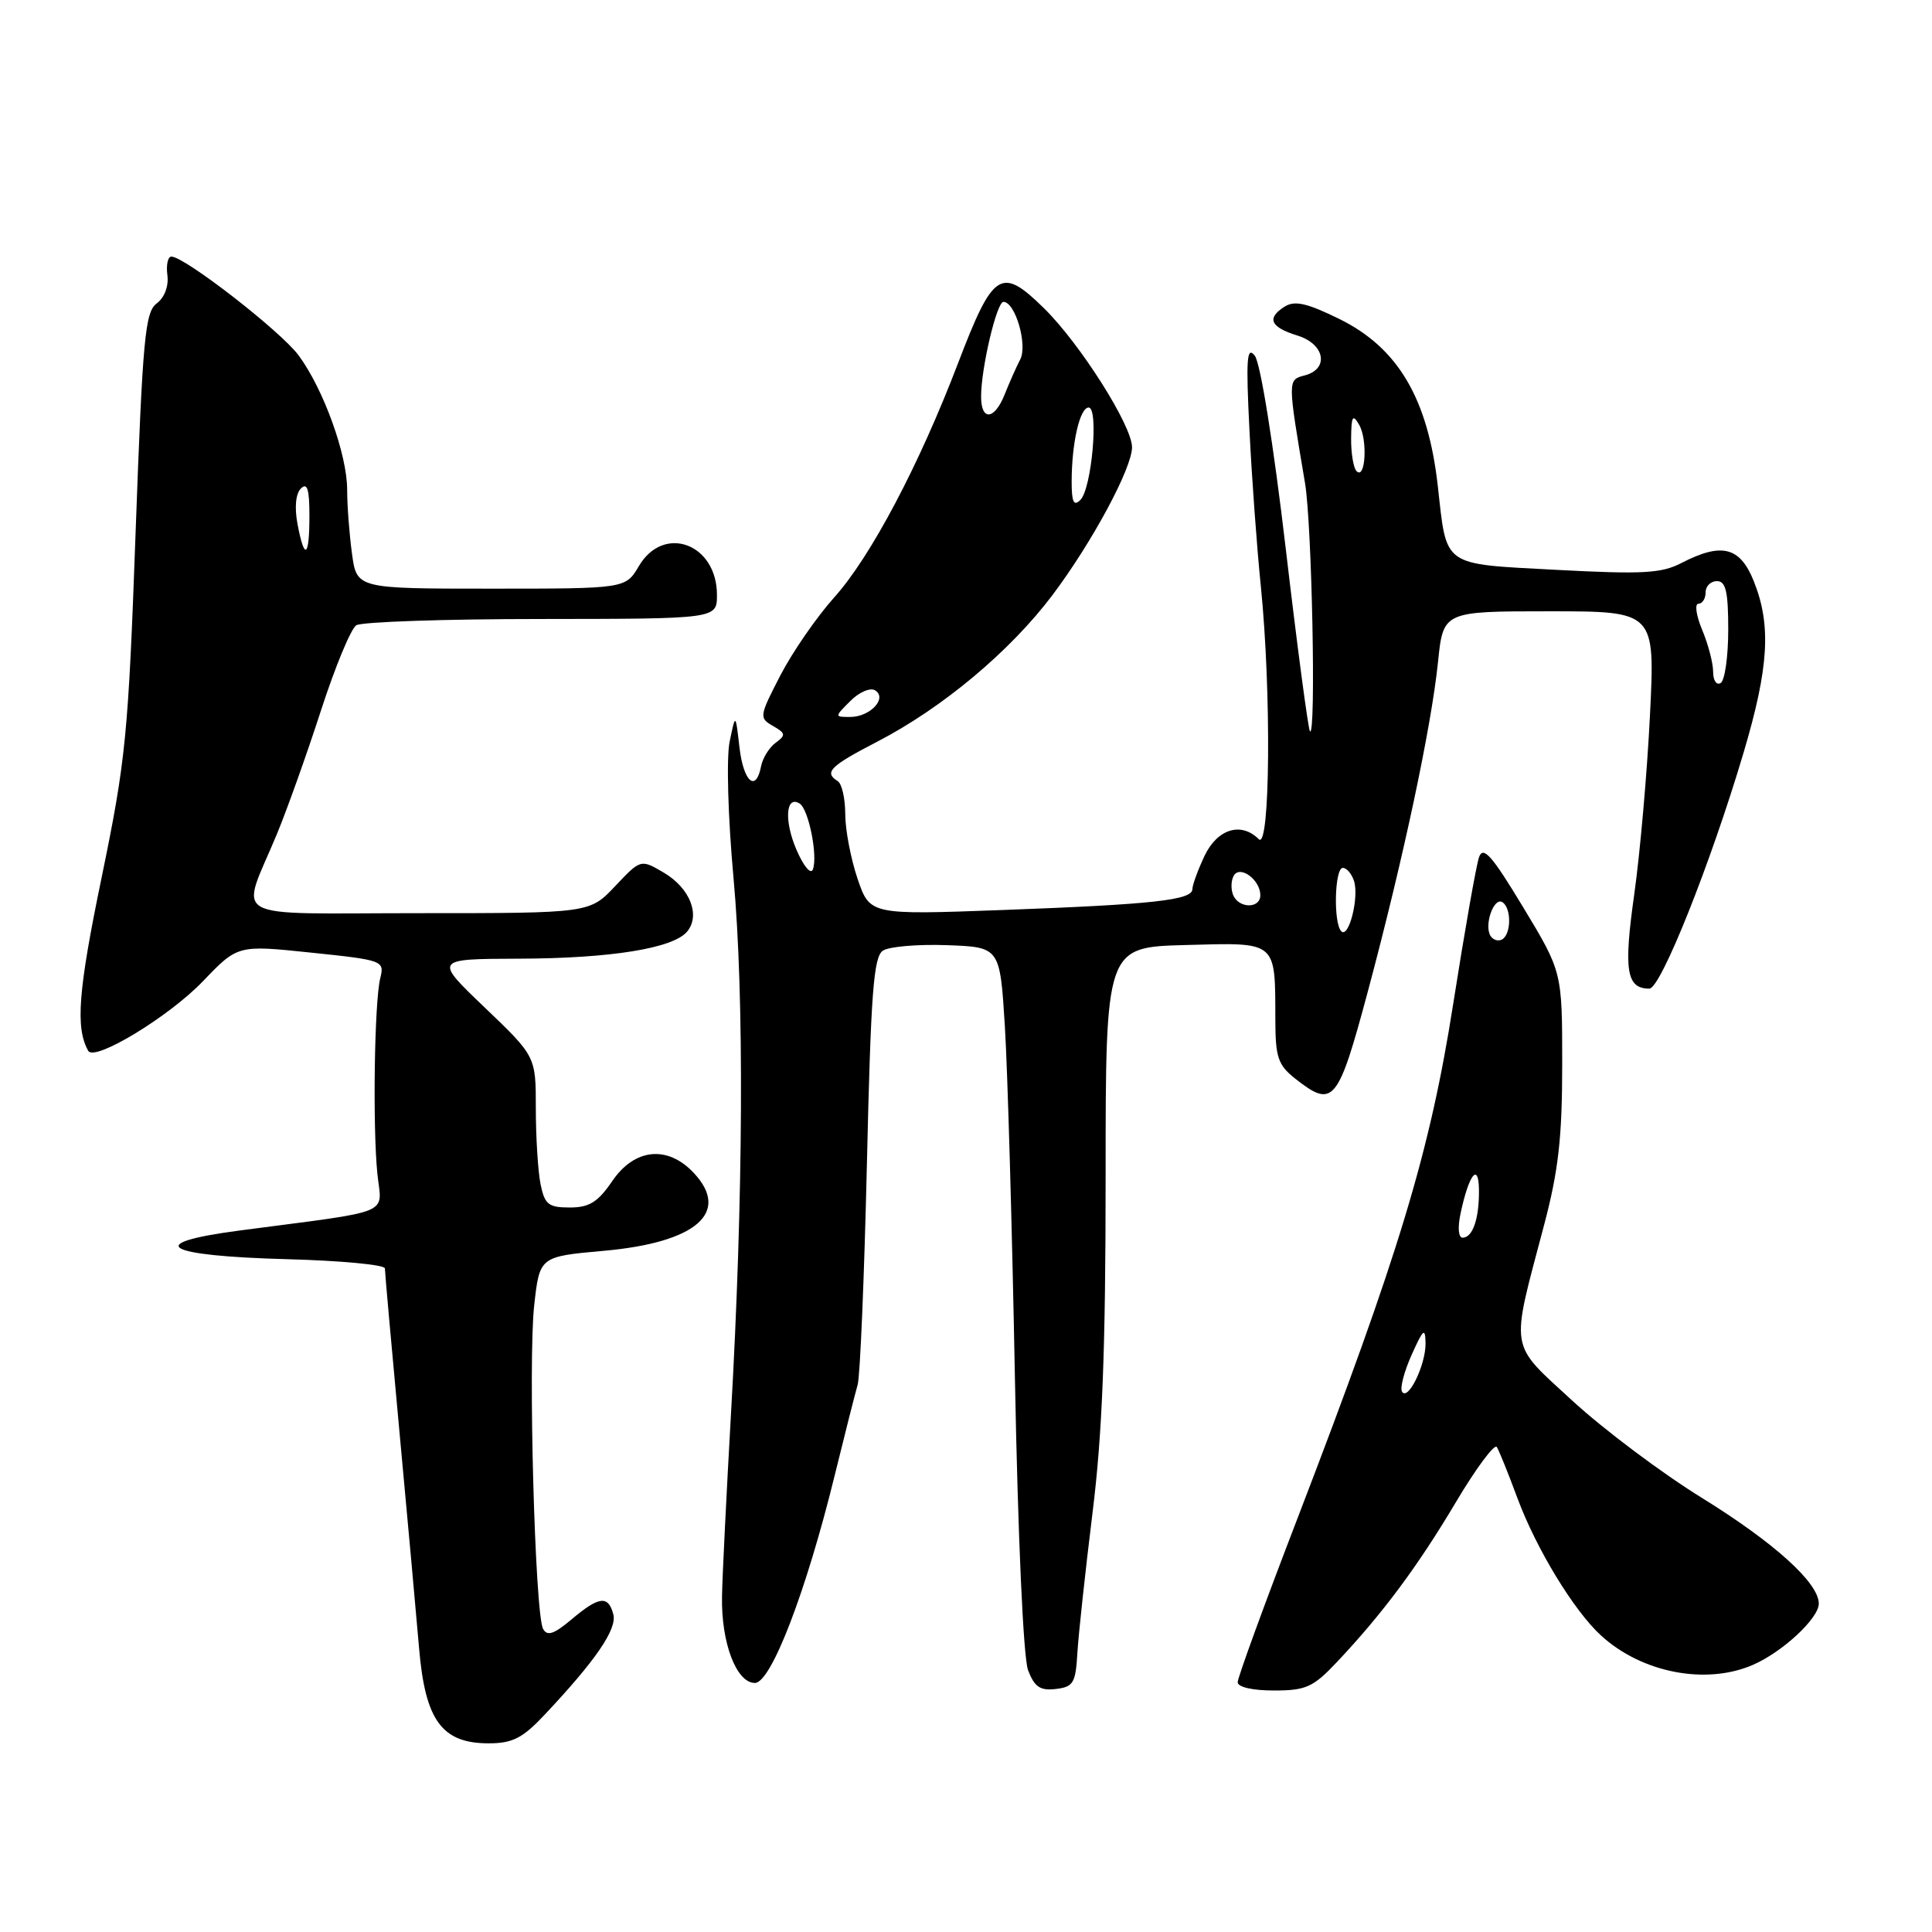 <?xml version="1.0" encoding="UTF-8" standalone="no"?>
<!DOCTYPE svg PUBLIC "-//W3C//DTD SVG 1.1//EN" "http://www.w3.org/Graphics/SVG/1.1/DTD/svg11.dtd" >
<svg xmlns="http://www.w3.org/2000/svg" xmlns:xlink="http://www.w3.org/1999/xlink" version="1.1" viewBox="0 0 256 256">
 <g >
 <path fill="currentColor"
d=" M 72.13 227.25 C 78.93 220.03 81.78 215.87 81.27 213.91 C 80.60 211.36 79.38 211.50 75.73 214.58 C 73.39 216.55 72.50 216.84 71.96 215.83 C 70.88 213.81 69.97 180.39 70.78 173.00 C 71.50 166.50 71.50 166.50 80.00 165.74 C 92.26 164.65 96.85 160.66 91.92 155.41 C 88.44 151.71 84.08 152.16 81.12 156.51 C 79.22 159.29 78.08 160.00 75.50 160.00 C 72.66 160.00 72.17 159.60 71.62 156.88 C 71.28 155.16 71.00 150.65 71.00 146.87 C 71.00 139.98 71.00 139.98 64.25 133.52 C 57.50 127.07 57.50 127.07 68.70 127.03 C 80.91 127.00 89.20 125.66 91.05 123.44 C 92.84 121.28 91.43 117.69 87.99 115.65 C 84.90 113.83 84.90 113.83 81.52 117.41 C 78.13 121.00 78.13 121.00 55.50 121.00 C 29.61 121.00 31.83 122.24 36.70 110.50 C 38.06 107.20 40.70 99.81 42.55 94.08 C 44.41 88.35 46.50 83.30 47.21 82.85 C 47.92 82.40 58.96 82.02 71.75 82.02 C 95.00 82.00 95.00 82.00 95.00 78.83 C 95.00 72.04 87.95 69.43 84.66 75.00 C 82.89 78.00 82.89 78.00 65.08 78.00 C 47.27 78.00 47.27 78.00 46.64 73.36 C 46.29 70.81 46.00 67.00 46.00 64.90 C 46.00 60.23 42.87 51.56 39.56 47.08 C 37.20 43.89 24.46 34.00 22.71 34.00 C 22.24 34.00 22.00 35.11 22.18 36.46 C 22.37 37.93 21.80 39.43 20.76 40.21 C 19.22 41.35 18.90 44.86 17.97 70.50 C 17.00 97.45 16.68 100.69 13.46 116.30 C 10.35 131.33 9.98 136.19 11.69 139.24 C 12.51 140.71 22.40 134.71 26.90 130.01 C 31.50 125.21 31.50 125.21 41.24 126.23 C 50.76 127.22 50.96 127.30 50.39 129.60 C 49.61 132.68 49.37 149.16 50.00 155.49 C 50.57 161.12 52.54 160.31 31.67 163.06 C 18.90 164.75 21.70 166.41 38.05 166.85 C 45.17 167.04 51.00 167.59 51.00 168.07 C 51.00 168.55 51.87 178.30 52.93 189.72 C 53.99 201.15 55.16 214.05 55.53 218.39 C 56.34 227.97 58.55 231.00 64.75 231.00 C 67.90 231.00 69.24 230.32 72.13 227.25 Z  M 142.76 219.00 C 142.91 216.53 143.81 208.20 144.76 200.50 C 146.07 189.98 146.50 178.91 146.50 156.00 C 146.50 125.50 146.50 125.50 157.12 125.22 C 169.33 124.89 168.96 124.58 168.99 135.18 C 169.00 140.11 169.35 141.13 171.63 142.93 C 176.68 146.90 177.28 146.17 181.28 131.25 C 185.93 113.85 189.64 96.44 190.54 87.75 C 191.23 81.00 191.23 81.00 205.27 81.00 C 219.31 81.00 219.31 81.00 218.63 94.75 C 218.26 102.31 217.32 112.99 216.55 118.48 C 215.12 128.58 215.50 131.00 218.55 131.00 C 220.05 131.00 226.65 114.49 231.02 99.77 C 234.39 88.44 234.72 82.85 232.39 77.02 C 230.56 72.45 228.14 71.84 222.78 74.61 C 220.15 75.98 217.61 76.11 206.27 75.51 C 190.97 74.69 191.73 75.23 190.52 64.43 C 189.22 52.82 185.25 46.08 177.44 42.25 C 173.16 40.15 171.55 39.79 170.22 40.63 C 167.80 42.16 168.32 43.35 171.91 44.46 C 175.55 45.58 176.16 48.88 172.89 49.74 C 170.60 50.34 170.60 50.26 172.92 64.00 C 173.84 69.40 174.40 97.74 173.58 96.91 C 173.35 96.68 171.90 85.76 170.36 72.63 C 168.74 58.83 167.01 48.08 166.27 47.14 C 165.21 45.79 165.08 47.52 165.56 57.00 C 165.87 63.33 166.55 72.64 167.07 77.71 C 168.47 91.60 168.31 112.71 166.80 111.20 C 164.46 108.86 161.31 109.83 159.61 113.40 C 158.73 115.27 158.00 117.26 158.00 117.81 C 158.00 119.27 152.79 119.84 132.88 120.58 C 115.27 121.23 115.27 121.23 113.63 116.44 C 112.74 113.80 112.00 109.95 112.00 107.88 C 112.00 105.81 111.55 103.84 111.00 103.50 C 109.14 102.35 109.99 101.51 116.25 98.27 C 124.90 93.79 133.87 86.28 139.48 78.82 C 144.73 71.83 150.00 62.03 150.00 59.26 C 150.00 56.40 143.12 45.54 138.33 40.84 C 132.65 35.26 131.61 35.93 126.96 48.09 C 121.78 61.66 115.36 73.80 110.52 79.18 C 108.21 81.76 105.01 86.39 103.41 89.48 C 100.60 94.91 100.57 95.14 102.42 96.19 C 104.11 97.16 104.15 97.41 102.78 98.42 C 101.93 99.04 101.06 100.44 100.85 101.52 C 100.17 105.06 98.51 103.61 97.98 99.00 C 97.46 94.50 97.46 94.50 96.68 98.28 C 96.24 100.41 96.46 108.28 97.19 116.28 C 98.63 132.05 98.50 158.61 96.85 187.50 C 96.26 197.95 95.72 208.76 95.67 211.52 C 95.55 217.67 97.57 223.00 100.03 223.00 C 102.17 223.00 106.82 210.92 110.60 195.50 C 111.95 190.00 113.32 184.60 113.64 183.50 C 113.97 182.40 114.52 169.22 114.87 154.21 C 115.39 131.54 115.75 126.76 117.00 125.96 C 117.83 125.42 121.65 125.10 125.50 125.24 C 132.50 125.50 132.50 125.50 133.15 136.00 C 133.51 141.78 134.11 162.70 134.48 182.50 C 134.88 203.74 135.60 219.65 136.22 221.30 C 137.07 223.53 137.82 224.04 139.89 223.80 C 142.22 223.53 142.53 223.02 142.76 219.00 Z  M 177.13 220.25 C 183.18 213.84 187.84 207.58 192.91 199.05 C 195.59 194.54 198.04 191.25 198.34 191.74 C 198.64 192.23 199.88 195.30 201.09 198.57 C 203.58 205.25 208.54 213.41 212.13 216.70 C 217.53 221.66 226.06 223.31 232.28 220.60 C 236.21 218.89 241.00 214.43 241.00 212.49 C 241.00 209.74 235.13 204.43 225.53 198.49 C 220.20 195.20 212.49 189.41 208.39 185.64 C 199.87 177.79 200.12 179.28 204.59 162.36 C 206.51 155.09 207.00 150.74 207.00 141.00 C 207.00 128.78 207.00 128.78 201.83 120.22 C 197.68 113.34 196.53 112.04 195.98 113.58 C 195.61 114.64 194.07 123.38 192.56 133.00 C 189.48 152.65 185.40 166.12 171.94 201.15 C 167.57 212.50 164.00 222.29 164.00 222.90 C 164.00 223.55 165.96 224.00 168.80 224.00 C 173.04 224.00 174.00 223.57 177.13 220.25 Z  M 39.42 69.43 C 39.01 67.23 39.18 65.42 39.87 64.73 C 40.71 63.89 41.00 64.82 41.00 68.30 C 41.00 73.90 40.35 74.36 39.42 69.43 Z  M 177.73 123.40 C 176.66 122.33 176.84 115.00 177.93 115.00 C 178.45 115.00 179.11 115.79 179.42 116.75 C 180.10 118.93 178.72 124.39 177.73 123.40 Z  M 163.38 118.55 C 163.07 117.75 163.13 116.60 163.50 116.00 C 164.35 114.62 167.00 116.60 167.00 118.62 C 167.00 120.45 164.09 120.39 163.38 118.55 Z  M 105.55 112.63 C 103.88 108.78 104.11 105.33 105.95 106.47 C 107.14 107.20 108.39 113.40 107.71 115.20 C 107.44 115.93 106.49 114.80 105.55 112.63 Z  M 112.68 92.88 C 113.84 91.71 115.32 91.08 115.95 91.47 C 117.63 92.51 115.30 95.00 112.66 95.00 C 110.56 95.00 110.56 95.00 112.68 92.88 Z  M 227.00 89.03 C 227.00 87.88 226.35 85.38 225.55 83.47 C 224.75 81.56 224.53 80.00 225.05 80.00 C 225.57 80.00 226.00 79.33 226.00 78.50 C 226.00 77.67 226.68 77.00 227.50 77.00 C 228.68 77.00 229.00 78.38 229.00 83.44 C 229.00 86.98 228.55 90.16 228.00 90.50 C 227.45 90.84 227.00 90.18 227.00 89.03 Z  M 142.00 63.83 C 142.00 58.73 143.08 54.00 144.25 54.00 C 145.61 54.00 144.66 64.74 143.16 66.24 C 142.28 67.12 142.00 66.55 142.00 63.83 Z  M 179.75 62.43 C 179.34 62.01 179.01 60.05 179.03 58.08 C 179.06 55.13 179.24 54.81 180.09 56.28 C 181.24 58.24 180.94 63.64 179.75 62.43 Z  M 130.00 52.55 C 130.00 48.77 132.07 40.00 132.96 40.00 C 134.53 40.00 136.19 45.71 135.18 47.64 C 134.65 48.66 133.73 50.74 133.13 52.25 C 131.78 55.66 130.00 55.83 130.00 52.55 Z  M 185.77 184.39 C 185.49 183.90 186.07 181.70 187.06 179.50 C 188.59 176.08 188.86 175.86 188.89 178.00 C 188.93 180.84 186.55 185.73 185.77 184.39 Z  M 193.54 160.75 C 194.64 155.59 195.93 153.95 195.97 157.67 C 196.01 161.47 195.14 164.00 193.81 164.00 C 193.24 164.00 193.13 162.66 193.54 160.75 Z  M 197.50 124.01 C 196.62 122.58 197.94 118.84 199.07 119.54 C 200.27 120.29 200.27 123.71 199.07 124.46 C 198.56 124.77 197.85 124.57 197.50 124.01 Z "/>
</g>
</svg>